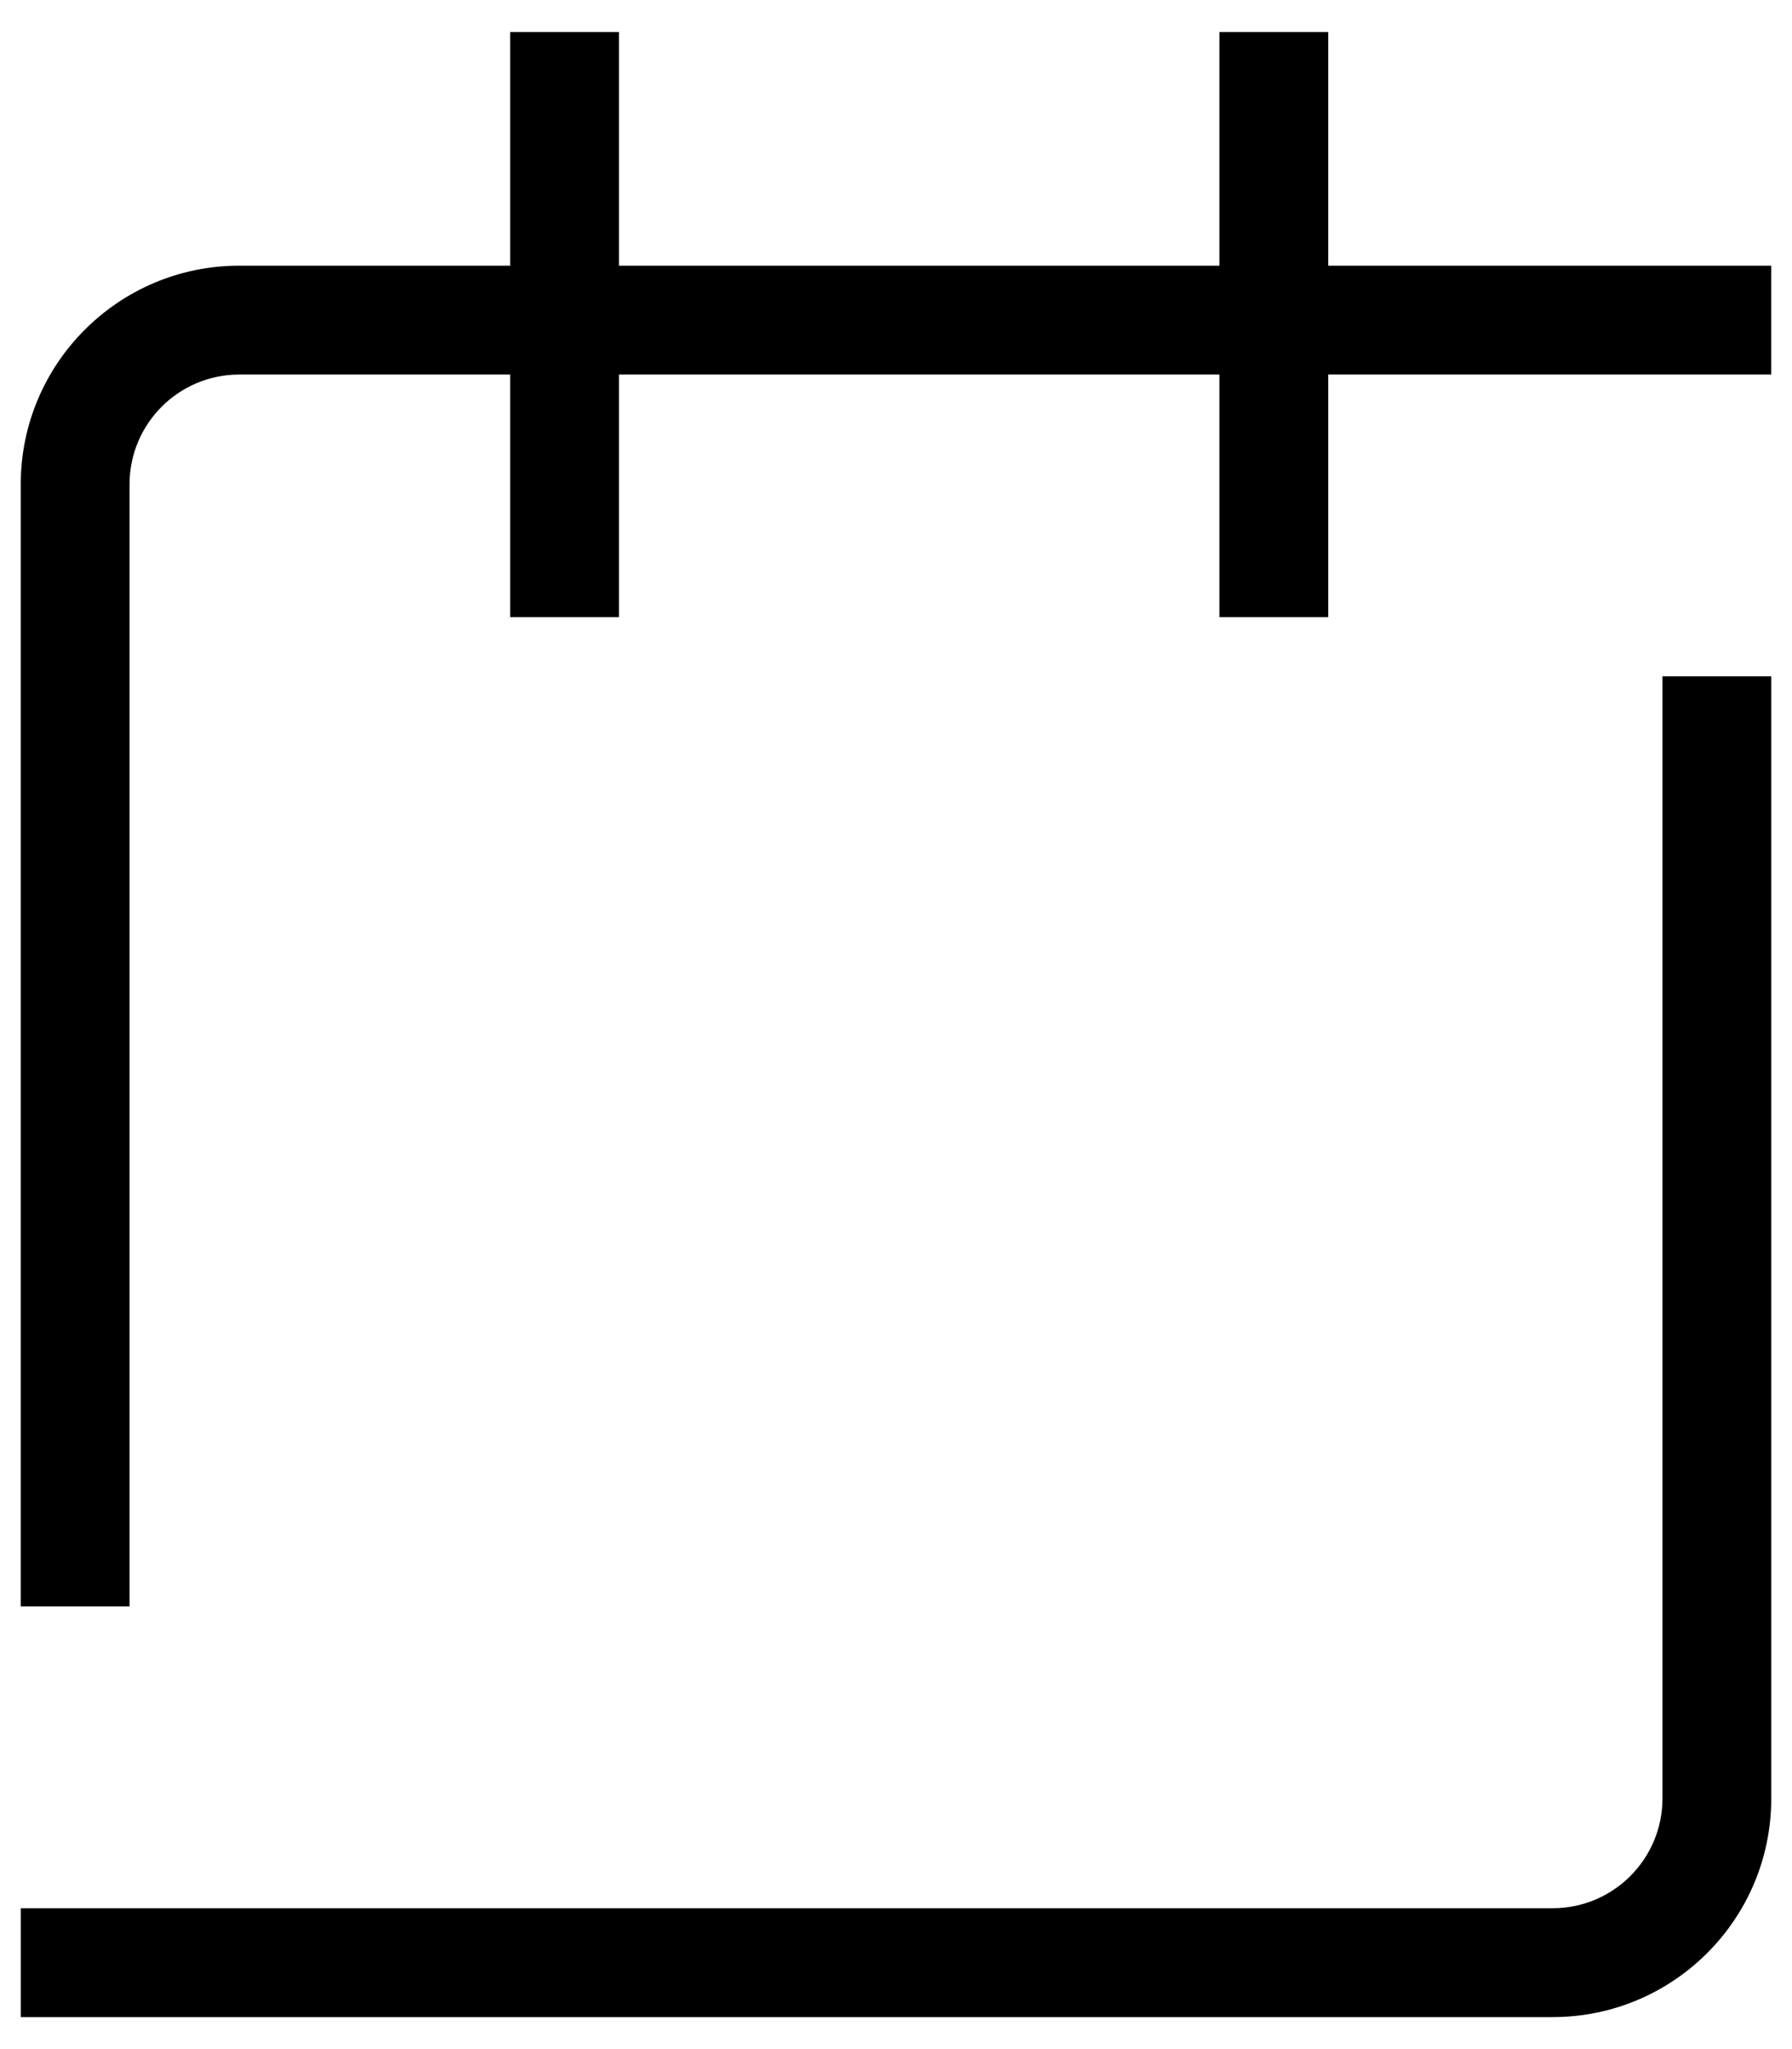 <?xml version="1.0" encoding="UTF-8"?>
<svg width="28px" height="32px" viewBox="0 0 28 32" version="1.1" xmlns="http://www.w3.org/2000/svg" xmlns:xlink="http://www.w3.org/1999/xlink">
    <!-- Generator: Sketch 49 (51002) - http://www.bohemiancoding.com/sketch -->
    <title>Combined Shape</title>
    <desc>Created with Sketch.</desc>
    <defs></defs>
    <g id="Page-1" stroke="none" stroke-width="1" fill="none" fill-rule="evenodd">
        <g id="Artboard-Copy-306" transform="translate(-6, -4)" fill="#000000" fill-rule="nonzero">
            <path d="M15.671,8.149 L25.054,8.149 L25.054,4.5 L26.754,4.5 L26.754,8.149 L33.675,8.149 L33.675,9.849 L26.754,9.849 L26.754,13.638 L25.054,13.638 L25.054,9.849 L15.671,9.849 L15.671,13.638 L13.971,13.638 L13.971,9.849 L9.739,9.849 C8.792,9.849 8.024,10.617 8.024,11.564 L8.024,29.087 L6.324,29.087 L6.324,11.564 C6.324,9.678 7.854,8.149 9.739,8.149 L13.971,8.149 L13.971,4.5 L15.671,4.5 L15.671,8.149 Z M6.325,35.5 L6.325,33.8 L30.261,33.8 C31.208,33.8 31.976,33.032 31.976,32.085 L31.976,14.562 L33.676,14.562 L33.676,32.085 C33.676,33.971 32.146,35.5 30.261,35.5 L6.325,35.5 Z" id="Combined-Shape"></path>
        </g>
    </g>
</svg>